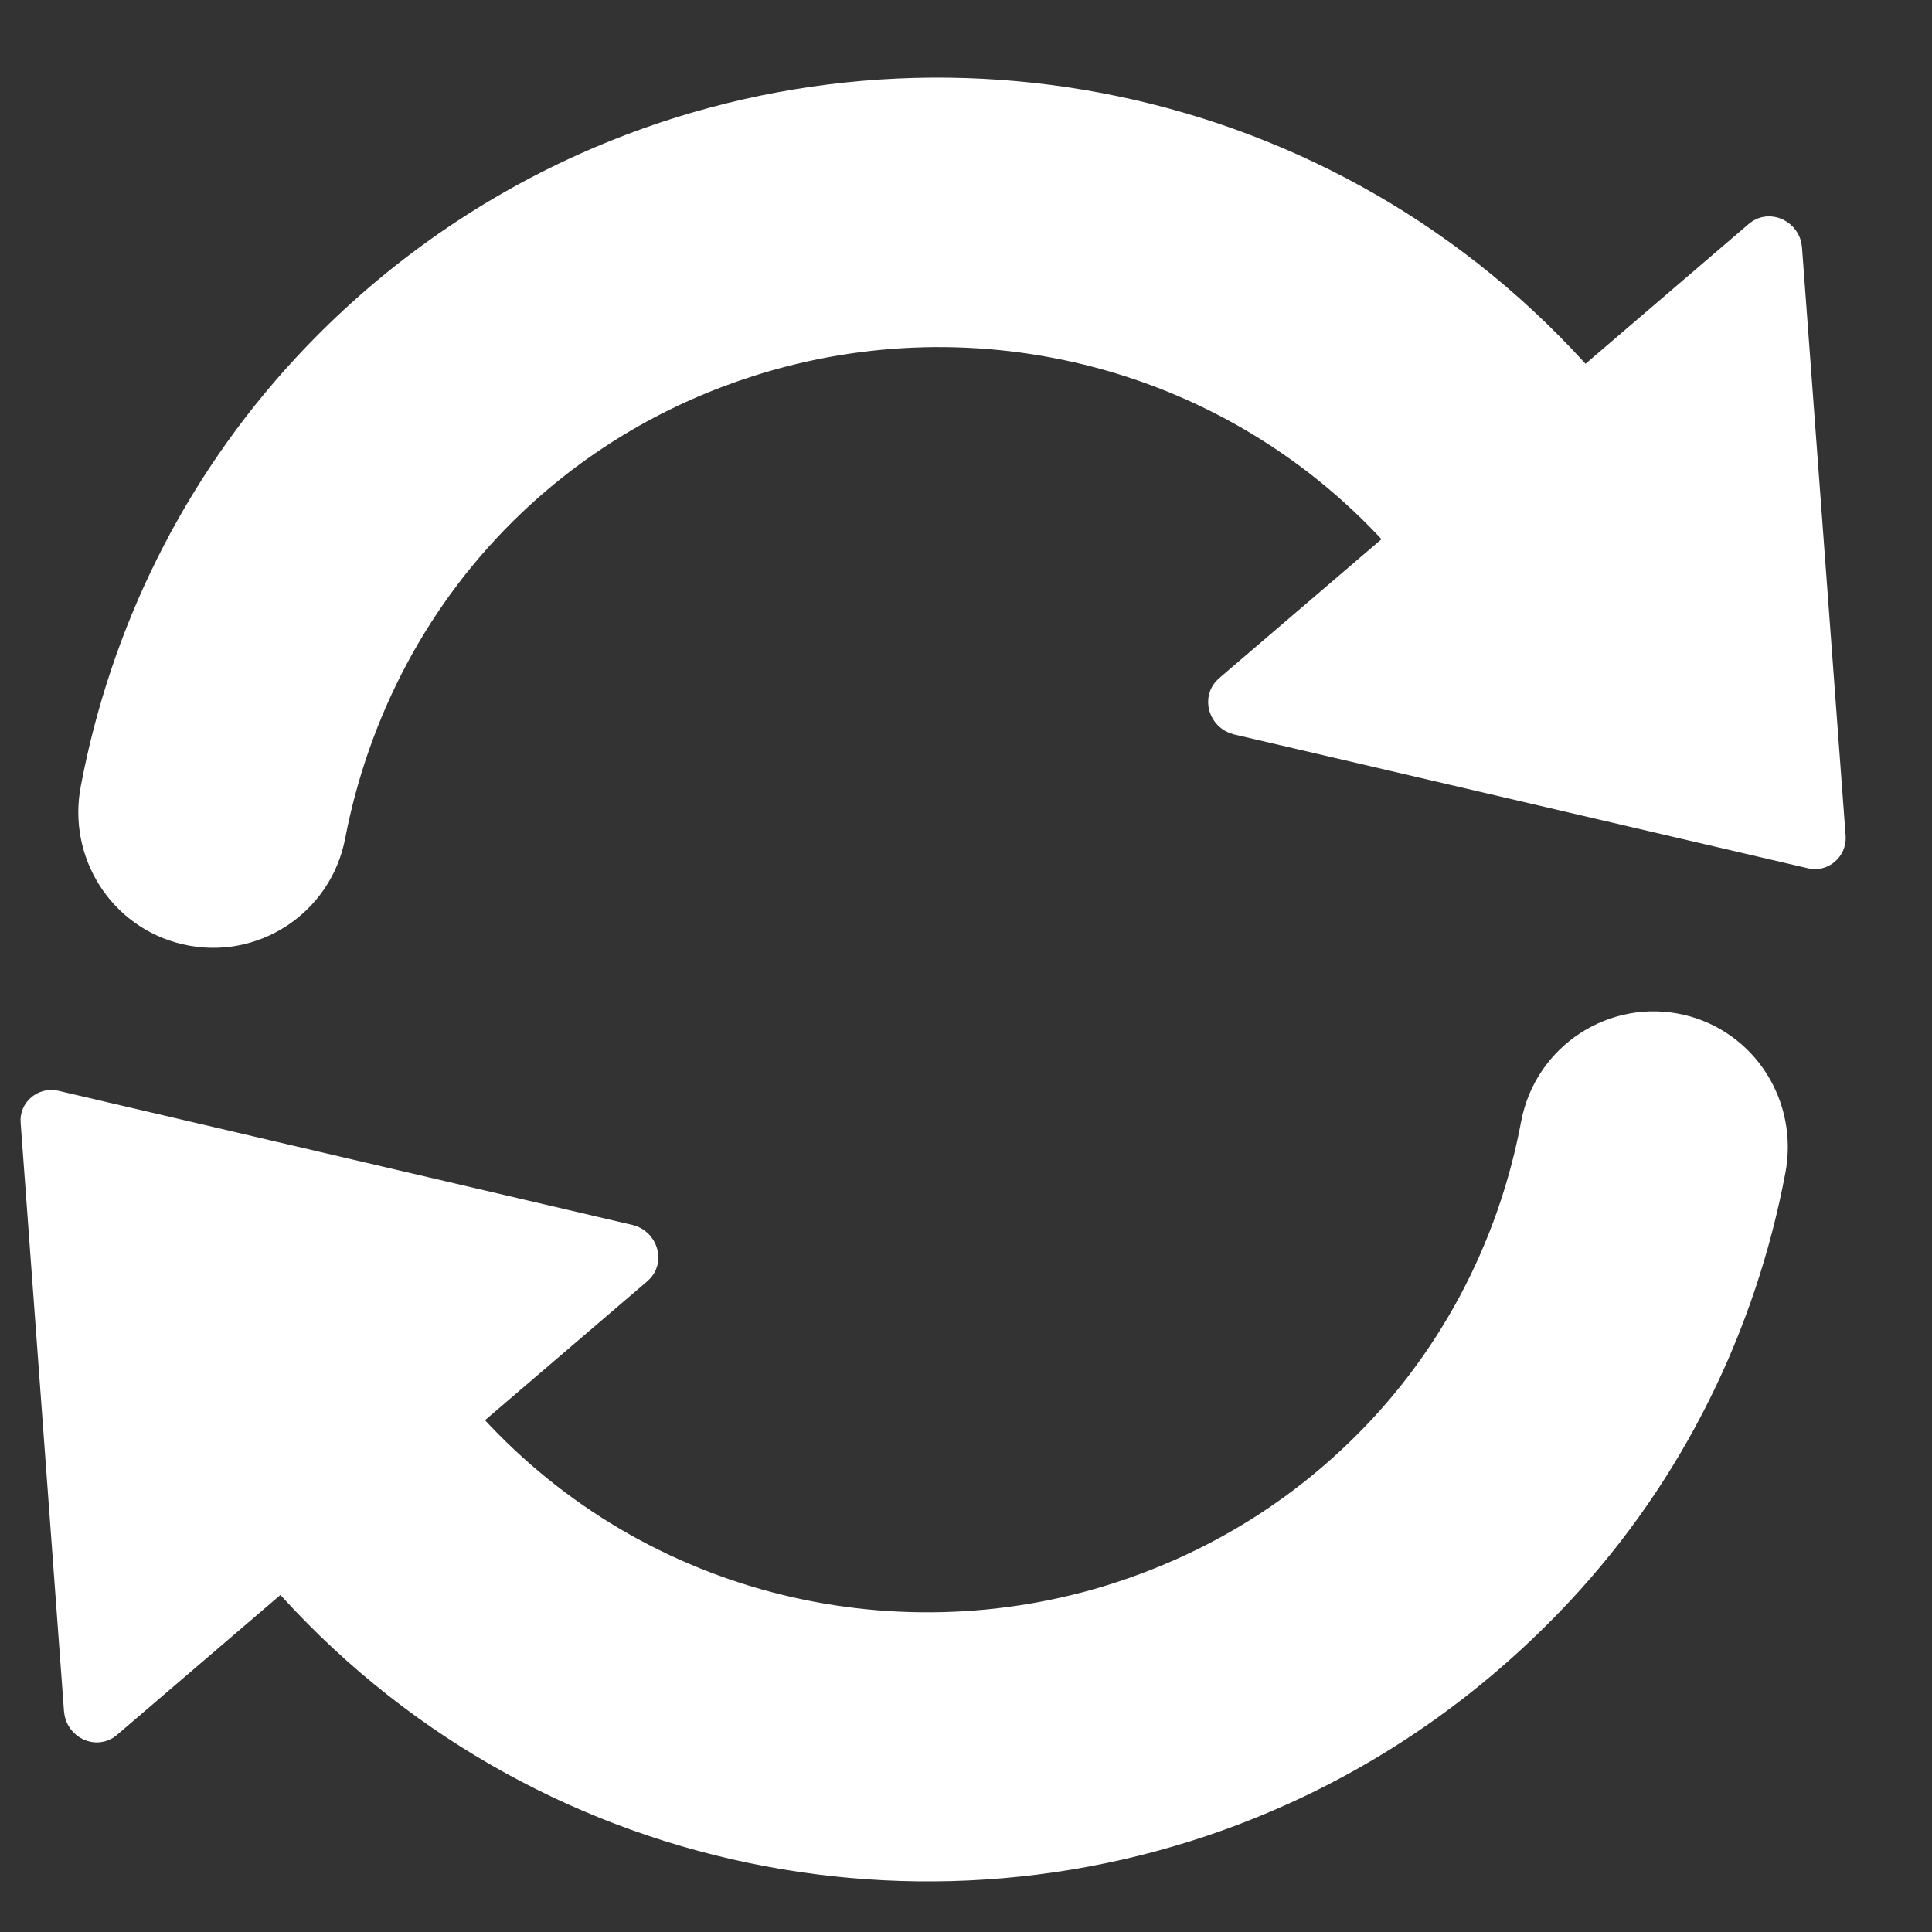 <svg width="18" height="18" viewBox="0 0 18 18" fill="none" xmlns="http://www.w3.org/2000/svg">
<rect x="0" y="0" width="18" height="18" fill="#333333" stroke="none"/>
<path d="M2.865 3.437C3.625 2.617 4.509 2 5.451 1.576C8.581 0.167 12.39 0.894 14.758 3.599L16.393 2.198C16.484 2.12 16.63 2.192 16.639 2.314L17.046 7.802C17.05 7.893 16.966 7.965 16.88 7.944L11.53 6.696C11.408 6.665 11.363 6.513 11.453 6.435L13.086 5.037C11.521 3.265 9.103 2.679 6.975 3.36C6.171 3.616 5.41 4.048 4.756 4.67C3.857 5.525 3.293 6.622 3.069 7.781C2.952 8.4 2.345 8.795 1.733 8.651C1.149 8.514 0.785 7.937 0.901 7.348C1.172 5.917 1.83 4.555 2.865 3.437ZM14.32 10.474C14.103 11.634 13.536 12.733 12.634 13.585C11.976 14.21 11.213 14.639 10.415 14.895C8.287 15.576 5.866 14.993 4.304 13.218L5.937 11.82C6.027 11.742 5.979 11.587 5.86 11.559L0.507 10.308C0.418 10.289 0.333 10.361 0.342 10.45L0.746 15.935C0.757 16.06 0.9 16.129 0.991 16.051L2.627 14.65C4.991 17.357 8.803 18.088 11.934 16.672C12.875 16.248 13.757 15.629 14.52 14.811C15.558 13.697 16.215 12.335 16.486 10.903C16.599 10.312 16.238 9.738 15.655 9.601C15.045 9.46 14.438 9.855 14.32 10.474Z" fill="#ffffff" stroke="white" stroke-width="0.3"/>
</svg>
